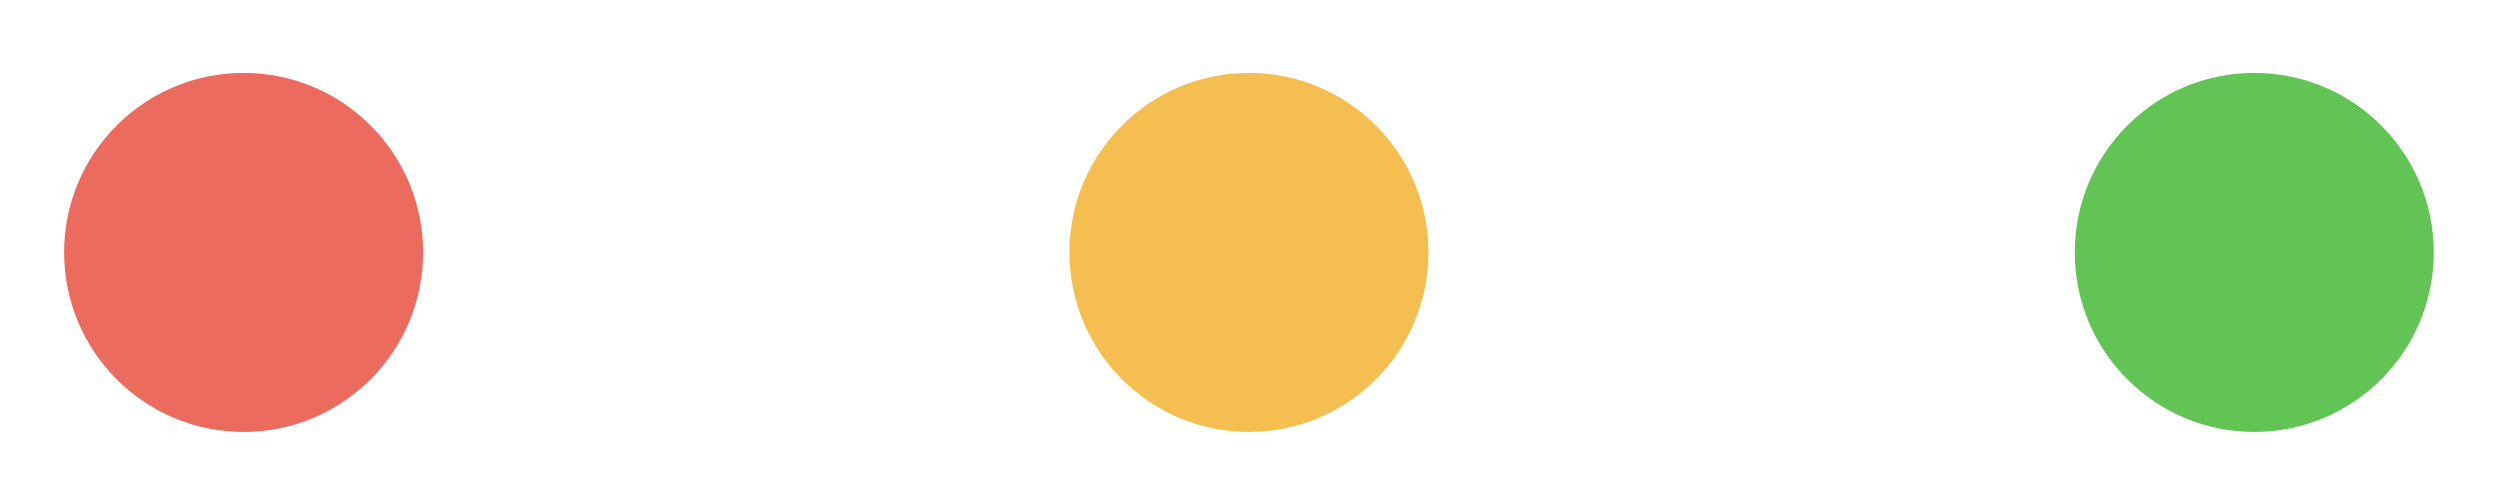 <svg width="31" height="6" viewBox="0 0 31 6" fill="none" xmlns="http://www.w3.org/2000/svg">
<circle cx="3.021" cy="3.13" r="2.226" fill="#EC6B5F"/>
<circle cx="15.487" cy="3.13" r="2.226" fill="#F4BE50"/>
<circle cx="27.953" cy="3.13" r="2.226" fill="#61C454"/>
</svg>

